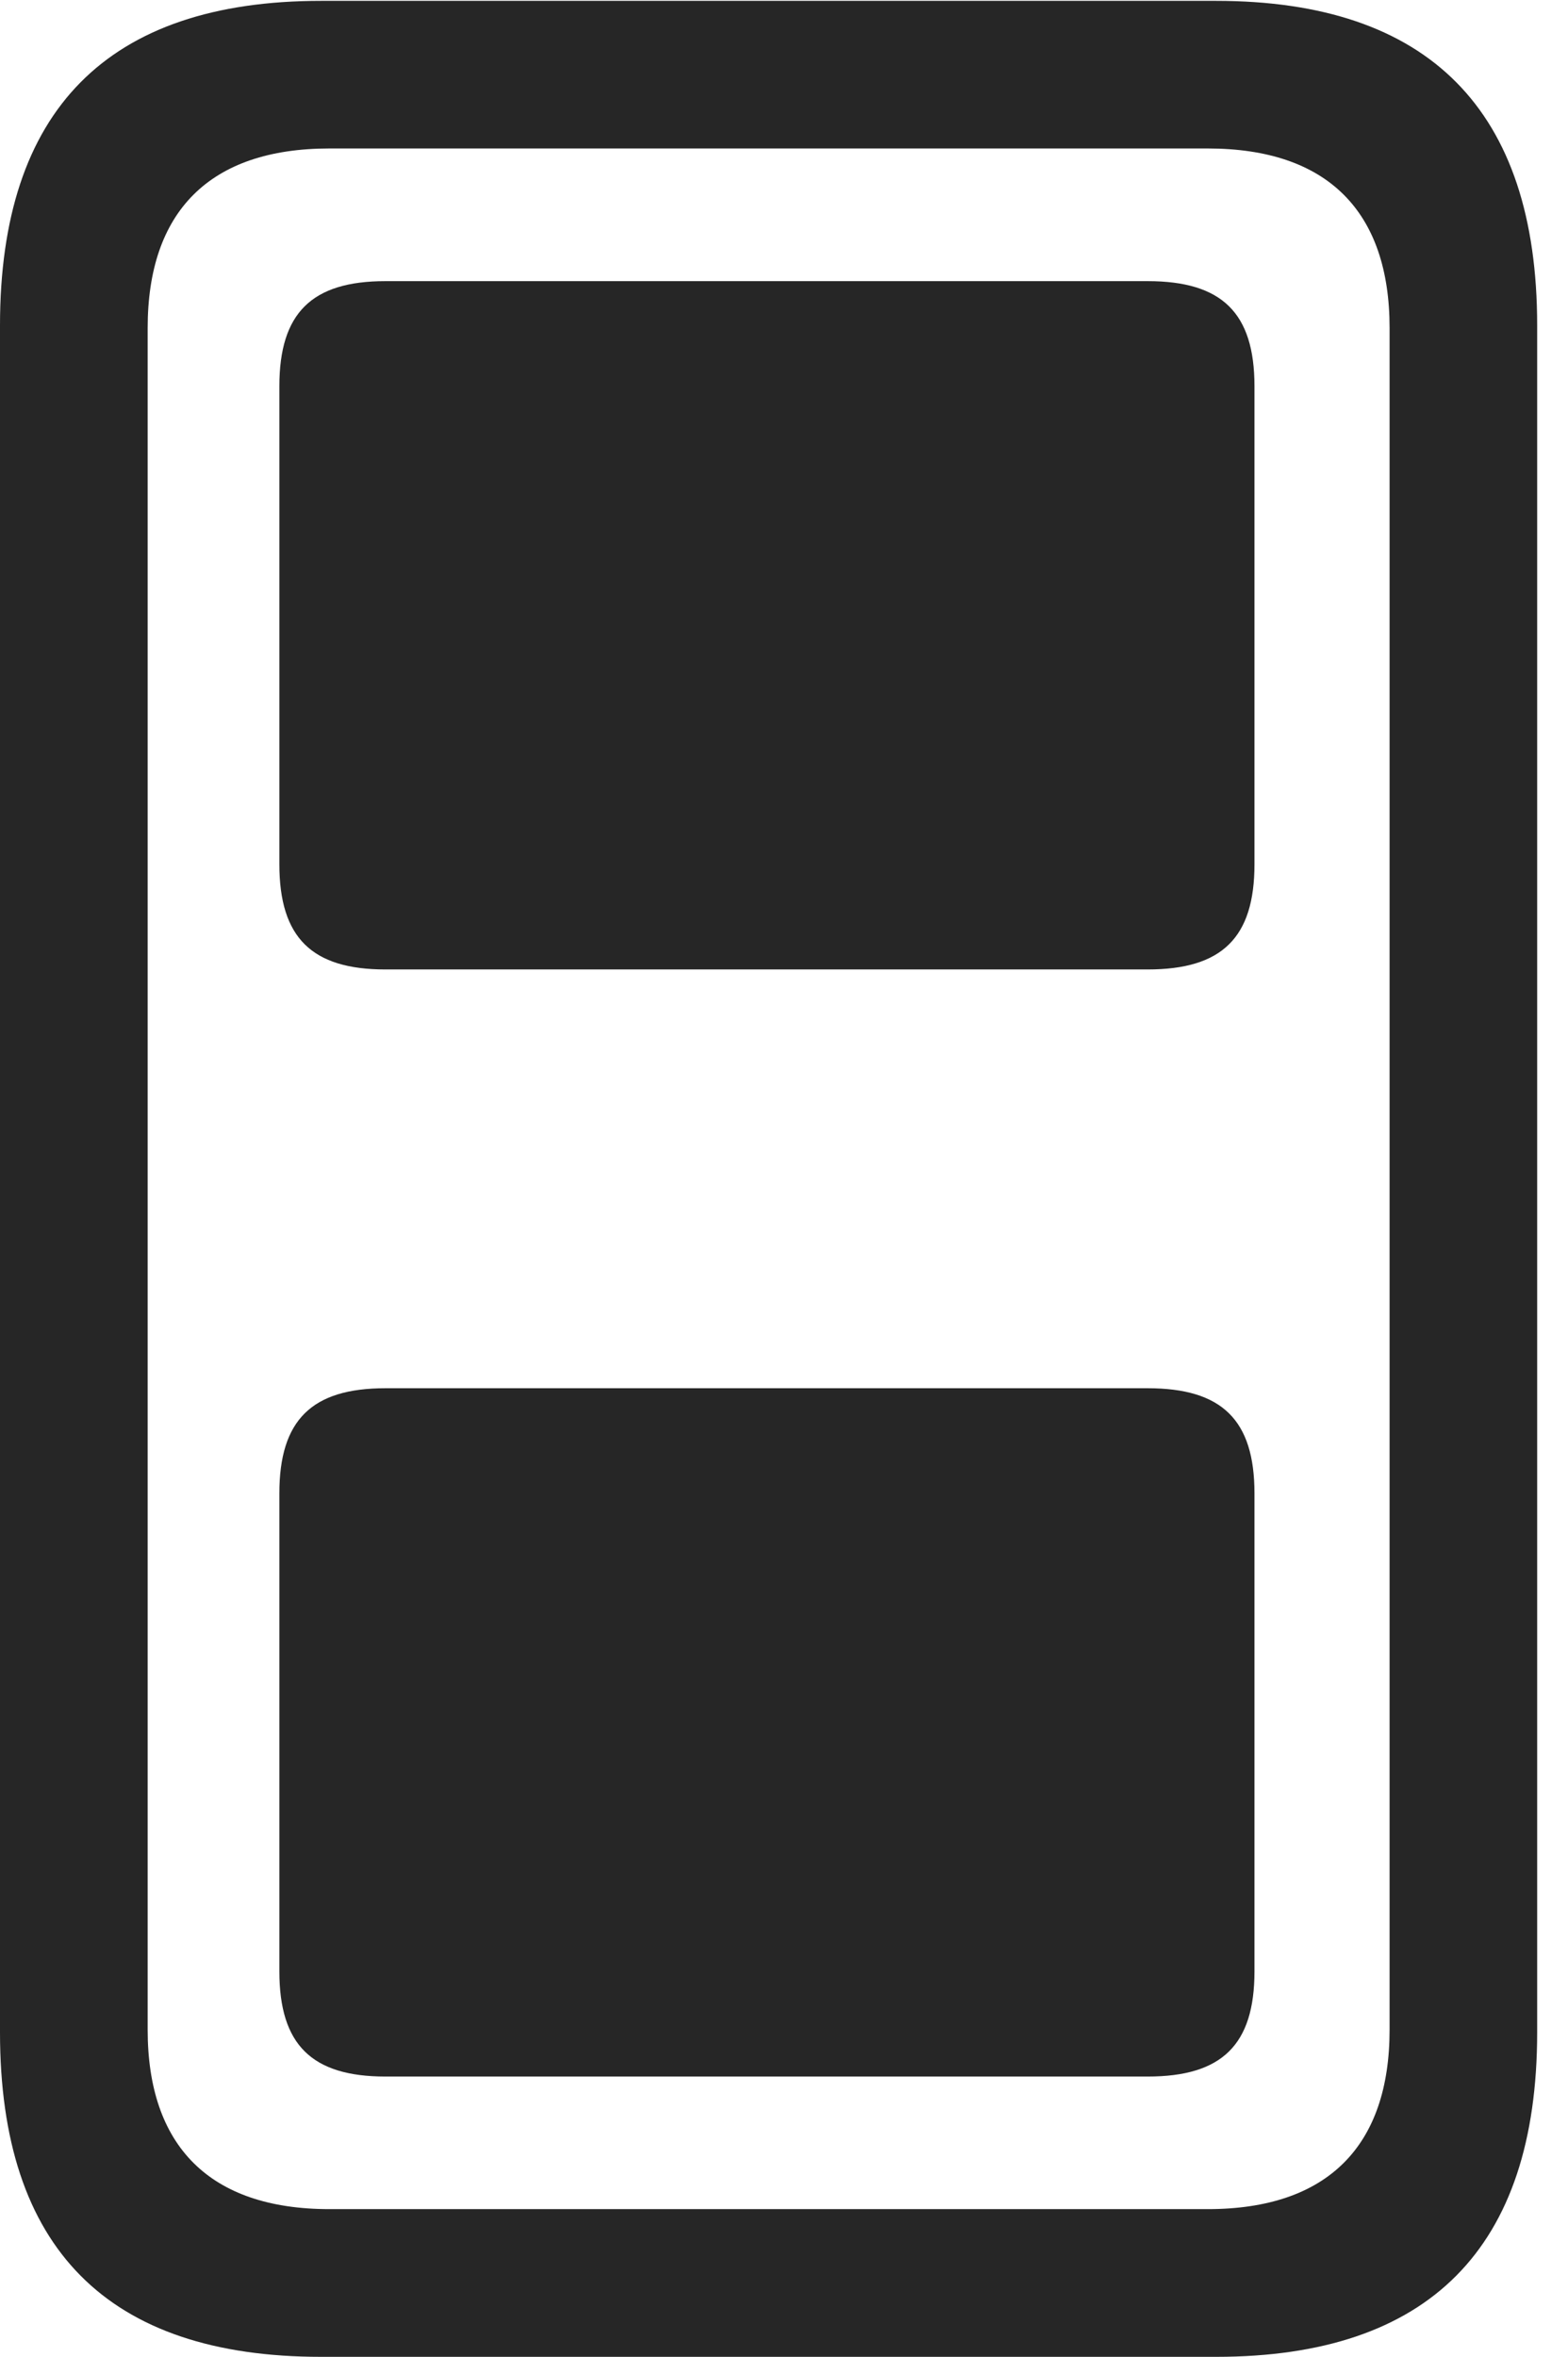 <?xml version="1.0" encoding="UTF-8"?>
<!--Generator: Apple Native CoreSVG 326-->
<!DOCTYPE svg
PUBLIC "-//W3C//DTD SVG 1.1//EN"
       "http://www.w3.org/Graphics/SVG/1.1/DTD/svg11.dtd">
<svg version="1.1" xmlns="http://www.w3.org/2000/svg" xmlns:xlink="http://www.w3.org/1999/xlink" viewBox="0 0 18.359 27.588">
 <g>
  <rect height="27.588" opacity="0" width="18.359" x="0" y="0"/>
  <path d="M3.76 27.588L14.238 27.588C16.729 27.588 17.998 26.318 17.998 23.789L17.998 3.809C17.998 1.289 16.729 0.01 14.238 0.01L3.76 0.01C1.26 0.01 0 1.289 0 3.809L0 23.789C0 26.318 1.26 27.588 3.76 27.588ZM3.857 25.859C2.451 25.859 1.729 25.117 1.729 23.76L1.729 3.838C1.729 2.48 2.451 1.738 3.857 1.738L14.141 1.738C15.547 1.738 16.27 2.48 16.27 3.838L16.27 23.76C16.27 25.117 15.547 25.859 14.141 25.859Z" fill="black" fill-opacity="0.85"/>
  <path d="M4.512 11.348L13.438 11.348C14.307 11.348 14.688 10.977 14.688 10.117L14.688 4.521C14.688 3.662 14.307 3.291 13.438 3.291L4.512 3.291C3.652 3.291 3.271 3.662 3.271 4.521L3.271 10.117C3.271 10.977 3.652 11.348 4.512 11.348ZM4.512 24.307L13.438 24.307C14.307 24.307 14.688 23.936 14.688 23.076L14.688 17.48C14.688 16.621 14.307 16.25 13.438 16.25L4.512 16.25C3.652 16.25 3.271 16.621 3.271 17.48L3.271 23.076C3.271 23.936 3.652 24.307 4.512 24.307Z" fill="black" fill-opacity="0.85"/>
 </g>
</svg>
